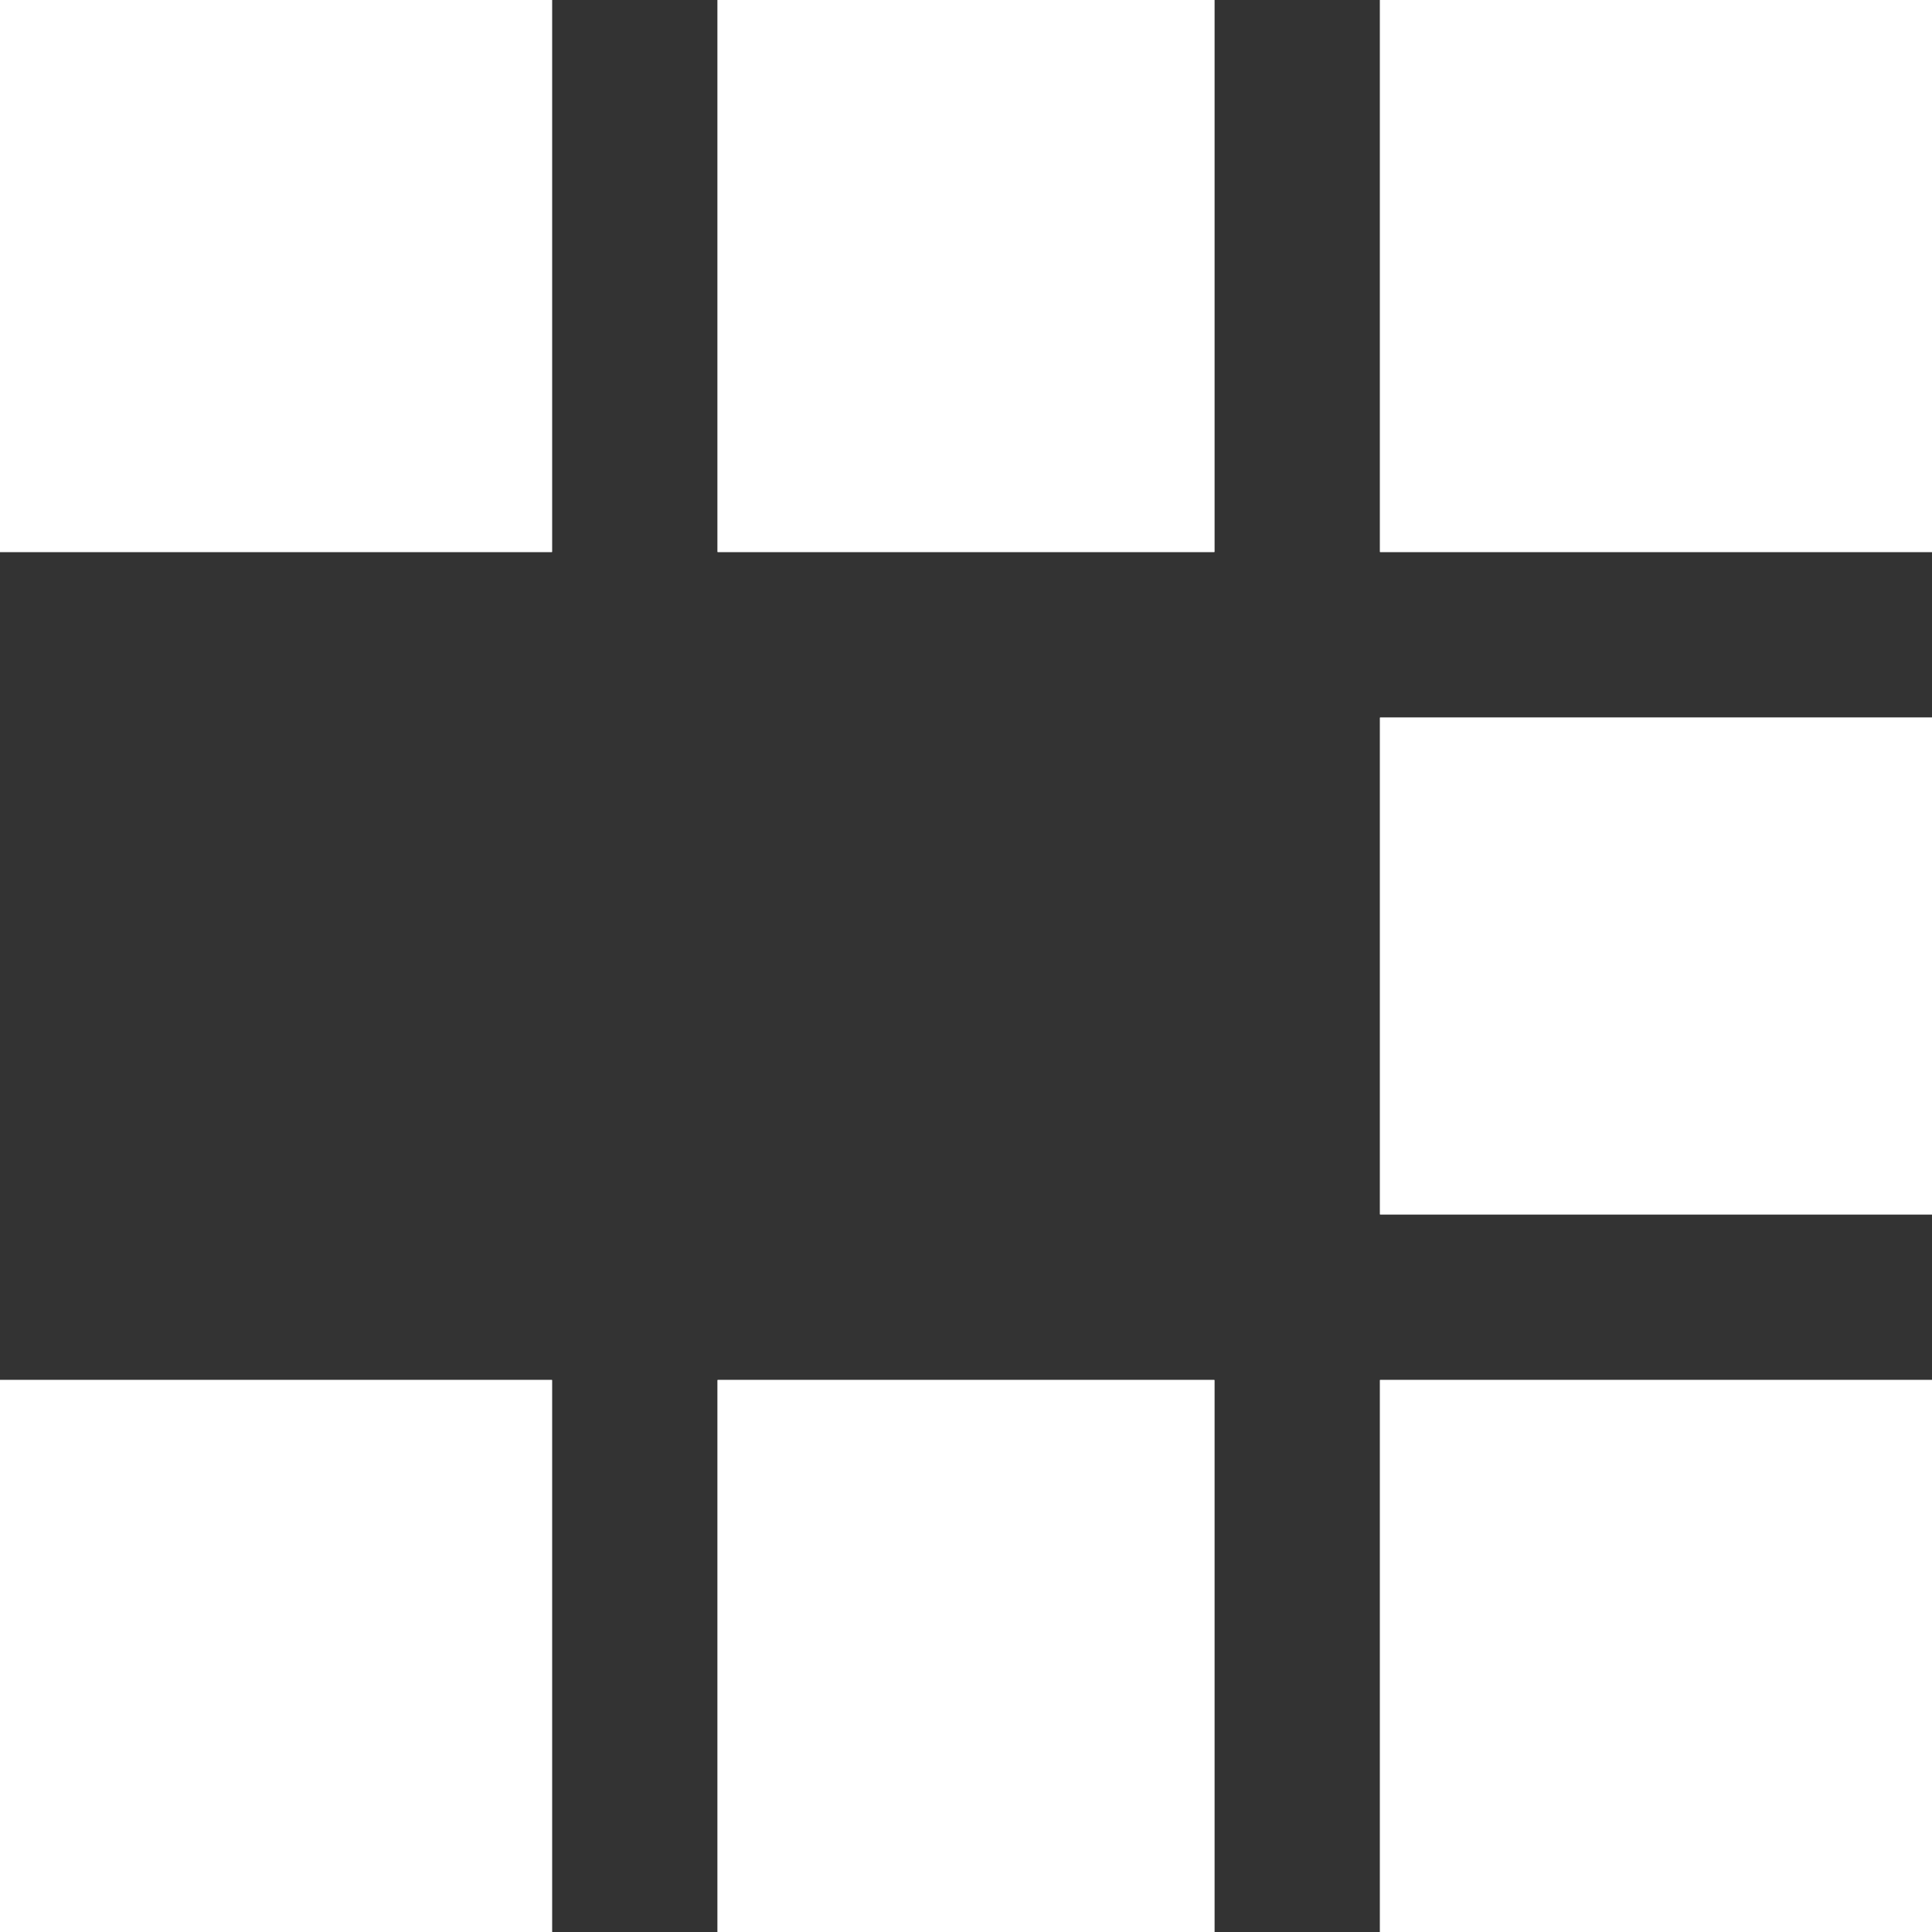 <svg xmlns="http://www.w3.org/2000/svg" width="35" height="35" viewBox="0 0 35 35">
  <rect x="0" y="0" width="35" height="35" fill="#333333" stroke="none"/>
  <g id="Group_1294" data-name="Group 1294" transform="translate(0.478 0.478)">
    <g id="Rectangle_1973" data-name="Rectangle 1973" transform="translate(-0.478 -0.478)" fill="#fff" stroke="#fff" stroke-width="1">
      <rect width="10" height="10" stroke="none"/>
      <rect x="0.5" y="0.5" width="9" height="9" fill="none"/>
    </g>
    <g id="Rectangle_1974" data-name="Rectangle 1974" transform="translate(12.522 -0.478)" fill="#fff" stroke="#fff" stroke-width="1">
      <rect width="9" height="10" stroke="none"/>
      <rect x="0.5" y="0.5" width="8" height="9" fill="none"/>
    </g>
    <g id="Rectangle_1977" data-name="Rectangle 1977" transform="translate(24.522 -0.478)" fill="#fff" stroke="#fff" stroke-width="1">
      <rect width="10" height="10" stroke="none"/>
      <rect x="0.5" y="0.5" width="9" height="9" fill="none"/>
    </g>
    <g id="Rectangle_1980" data-name="Rectangle 1980" transform="translate(12.522 24.522)" fill="#fff" stroke="#fff" stroke-width="1">
      <rect width="9" height="10" stroke="none"/>
      <rect x="0.5" y="0.5" width="8" height="9" fill="none"/>
    </g>
    <g id="Rectangle_1978" data-name="Rectangle 1978" transform="translate(24.522 12.522)" fill="#fff" stroke="#fff" stroke-width="1">
      <rect width="10" height="9" stroke="none"/>
      <rect x="0.5" y="0.5" width="9" height="8" fill="none"/>
    </g>
    <g id="Rectangle_1981" data-name="Rectangle 1981" transform="translate(24.522 24.522)" fill="#fff" stroke="#fff" stroke-width="1">
      <rect width="10" height="10" stroke="none"/>
      <rect x="0.5" y="0.5" width="9" height="9" fill="none"/>
    </g>
    <g id="Rectangle_1979" data-name="Rectangle 1979" transform="translate(-0.478 24.522)" fill="#fff" stroke="#fff" stroke-width="1">
      <rect width="10" height="10" stroke="none"/>
      <rect x="0.5" y="0.5" width="9" height="9" fill="none"/>
    </g>
  </g>
</svg>
